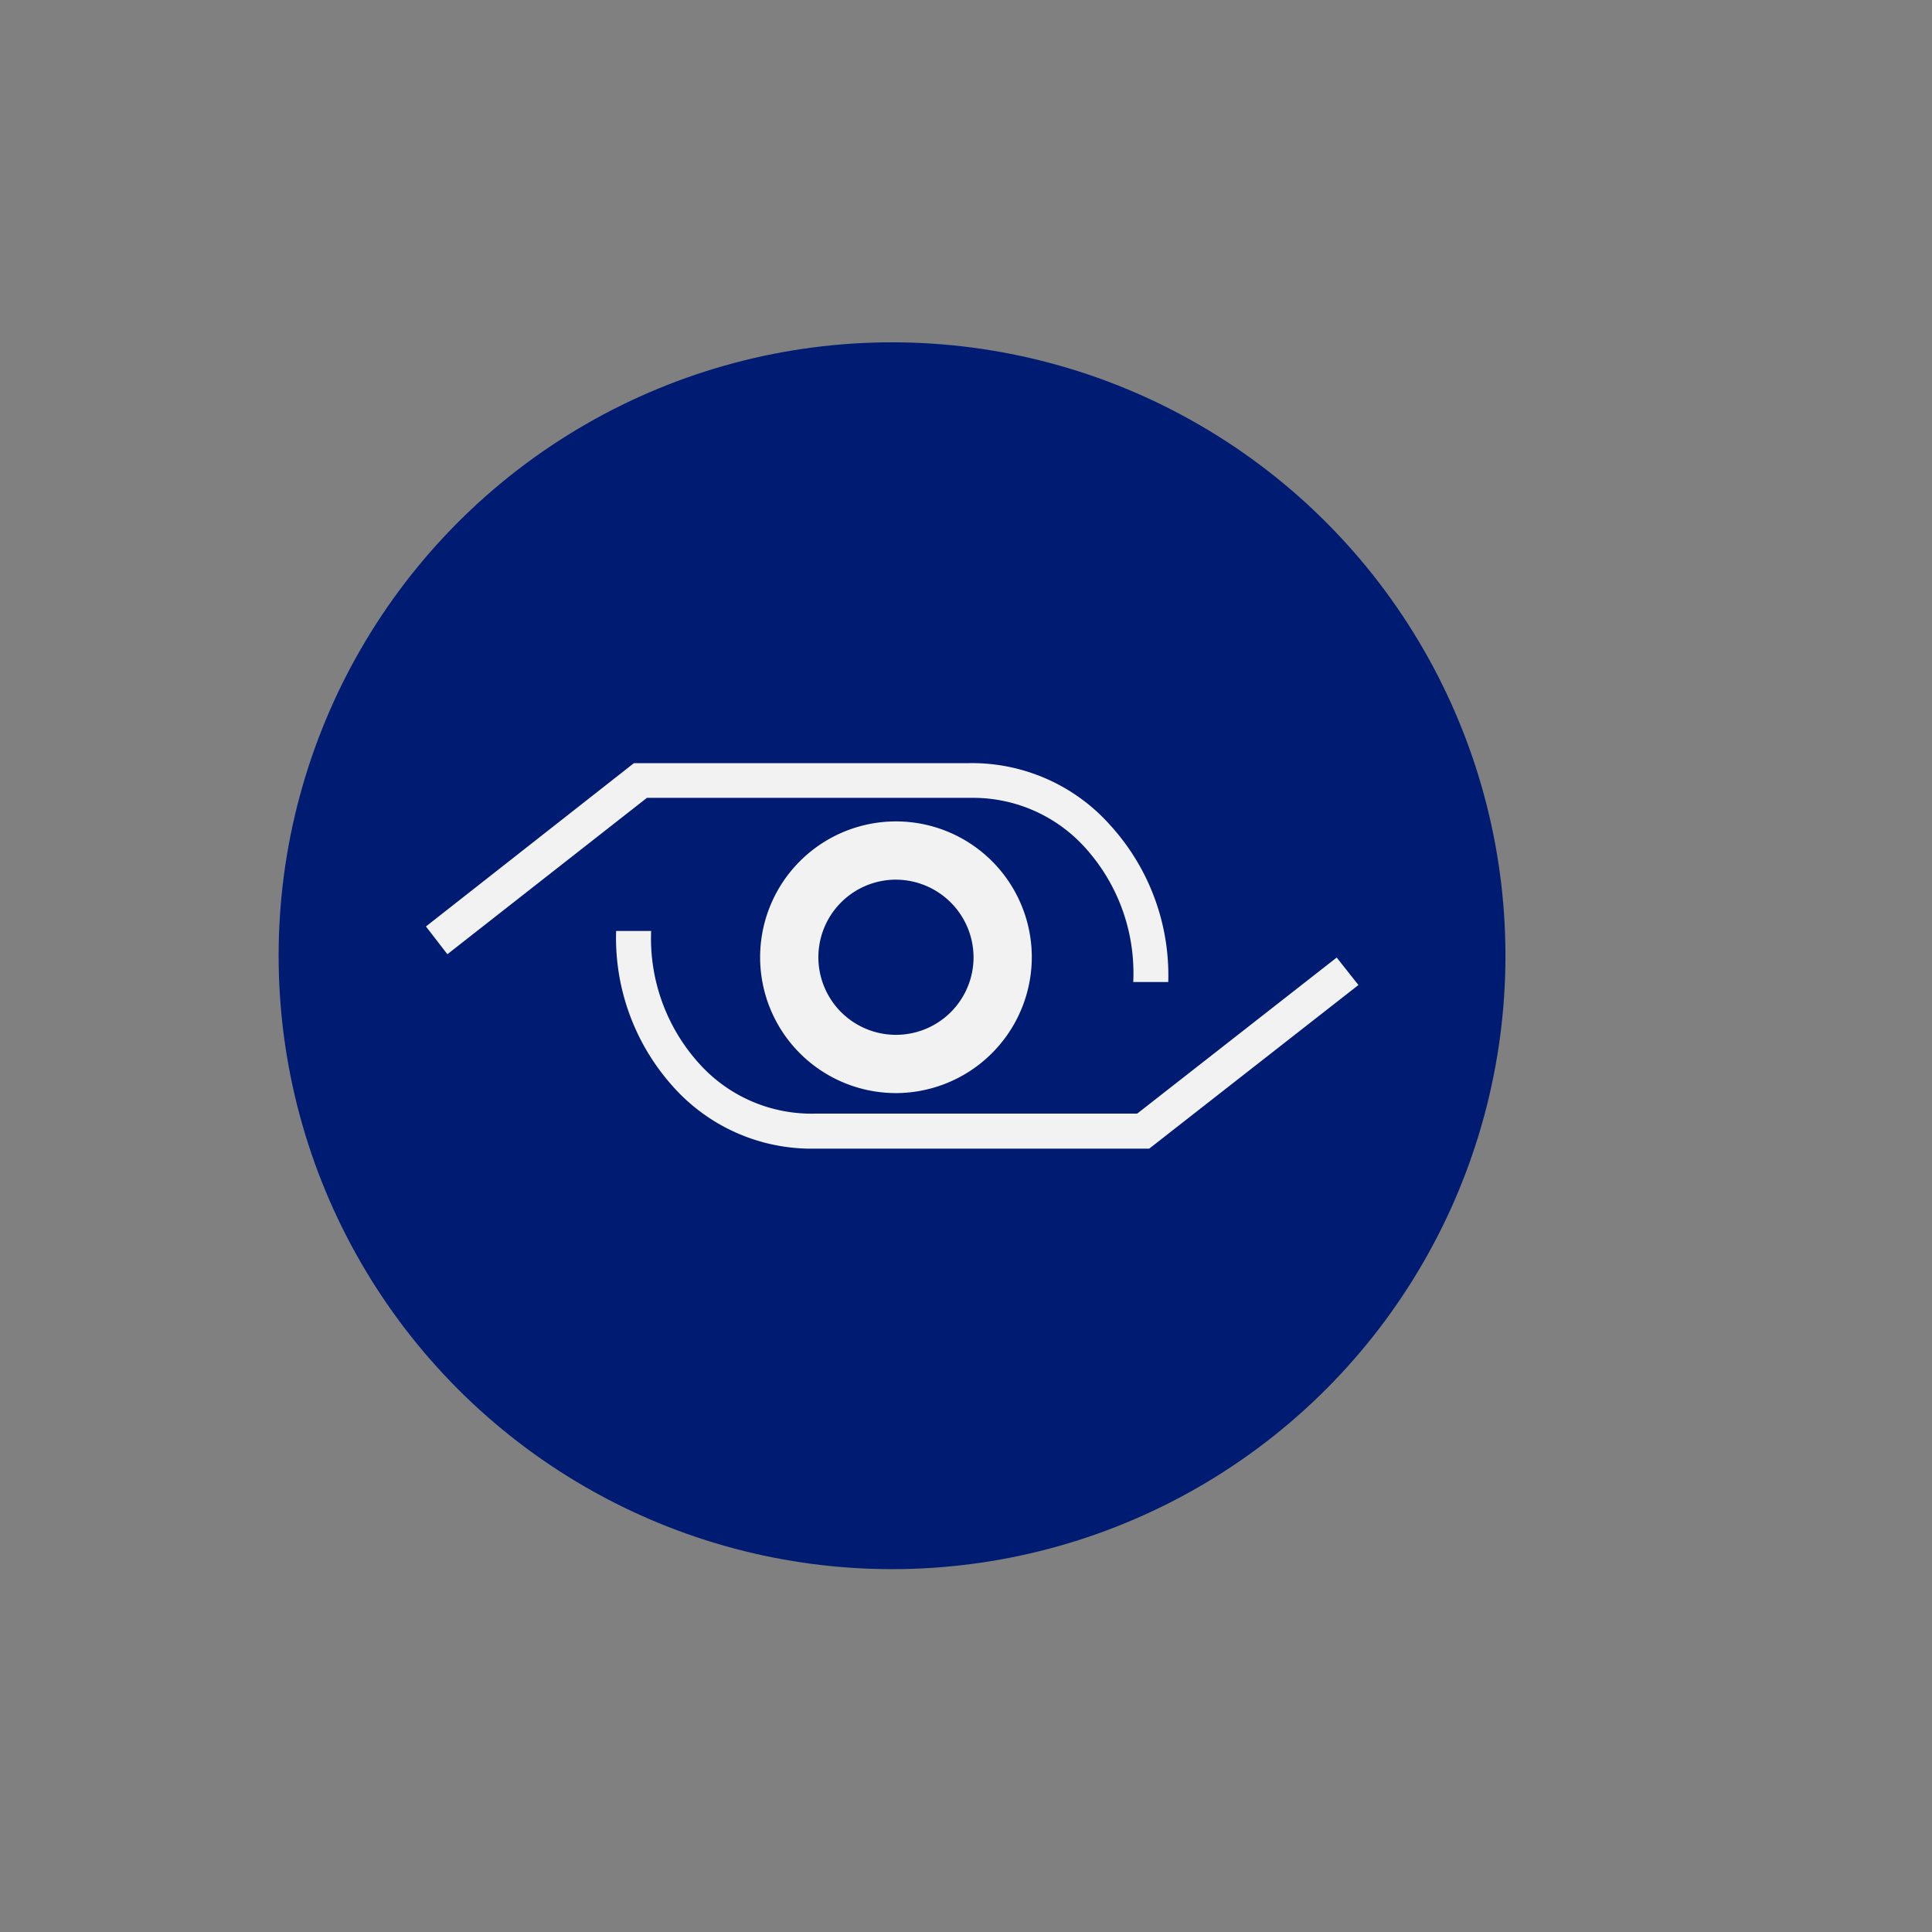 <svg id="Layer_1" data-name="Layer 1" xmlns="http://www.w3.org/2000/svg" viewBox="0 0 64 64"><rect x="0" y="0" width="64" height="64" fill="#808080" stroke="none"/><defs><style>.cls-1{fill:#001b72;}.cls-2{fill:#f2f2f2;}</style></defs><circle class="cls-1" cx="29.55" cy="31.66" r="20.32"/><path class="cls-2" d="M38.7,32.53H37.54A6.19,6.19,0,0,0,36,28.14a5,5,0,0,0-3.84-1.71H21.43l-6.61,5.18-.71-.92L21,25.28H32.11a6.13,6.13,0,0,1,4.69,2.08A7.38,7.38,0,0,1,38.7,32.53Z"/><path class="cls-2" d="M38.07,38.05H27A6.14,6.14,0,0,1,22.3,36a7.36,7.36,0,0,1-1.89-5.16h1.16a6.18,6.18,0,0,0,1.58,4.38A5,5,0,0,0,27,36.89H37.67l6.61-5.17.72.91Z"/><path class="cls-2" d="M29.67,36.21a4.5,4.5,0,1,1,4.51-4.5A4.51,4.51,0,0,1,29.67,36.21Zm0-7.07a2.57,2.57,0,1,0,2.58,2.57A2.58,2.58,0,0,0,29.67,29.14Z"/></svg>